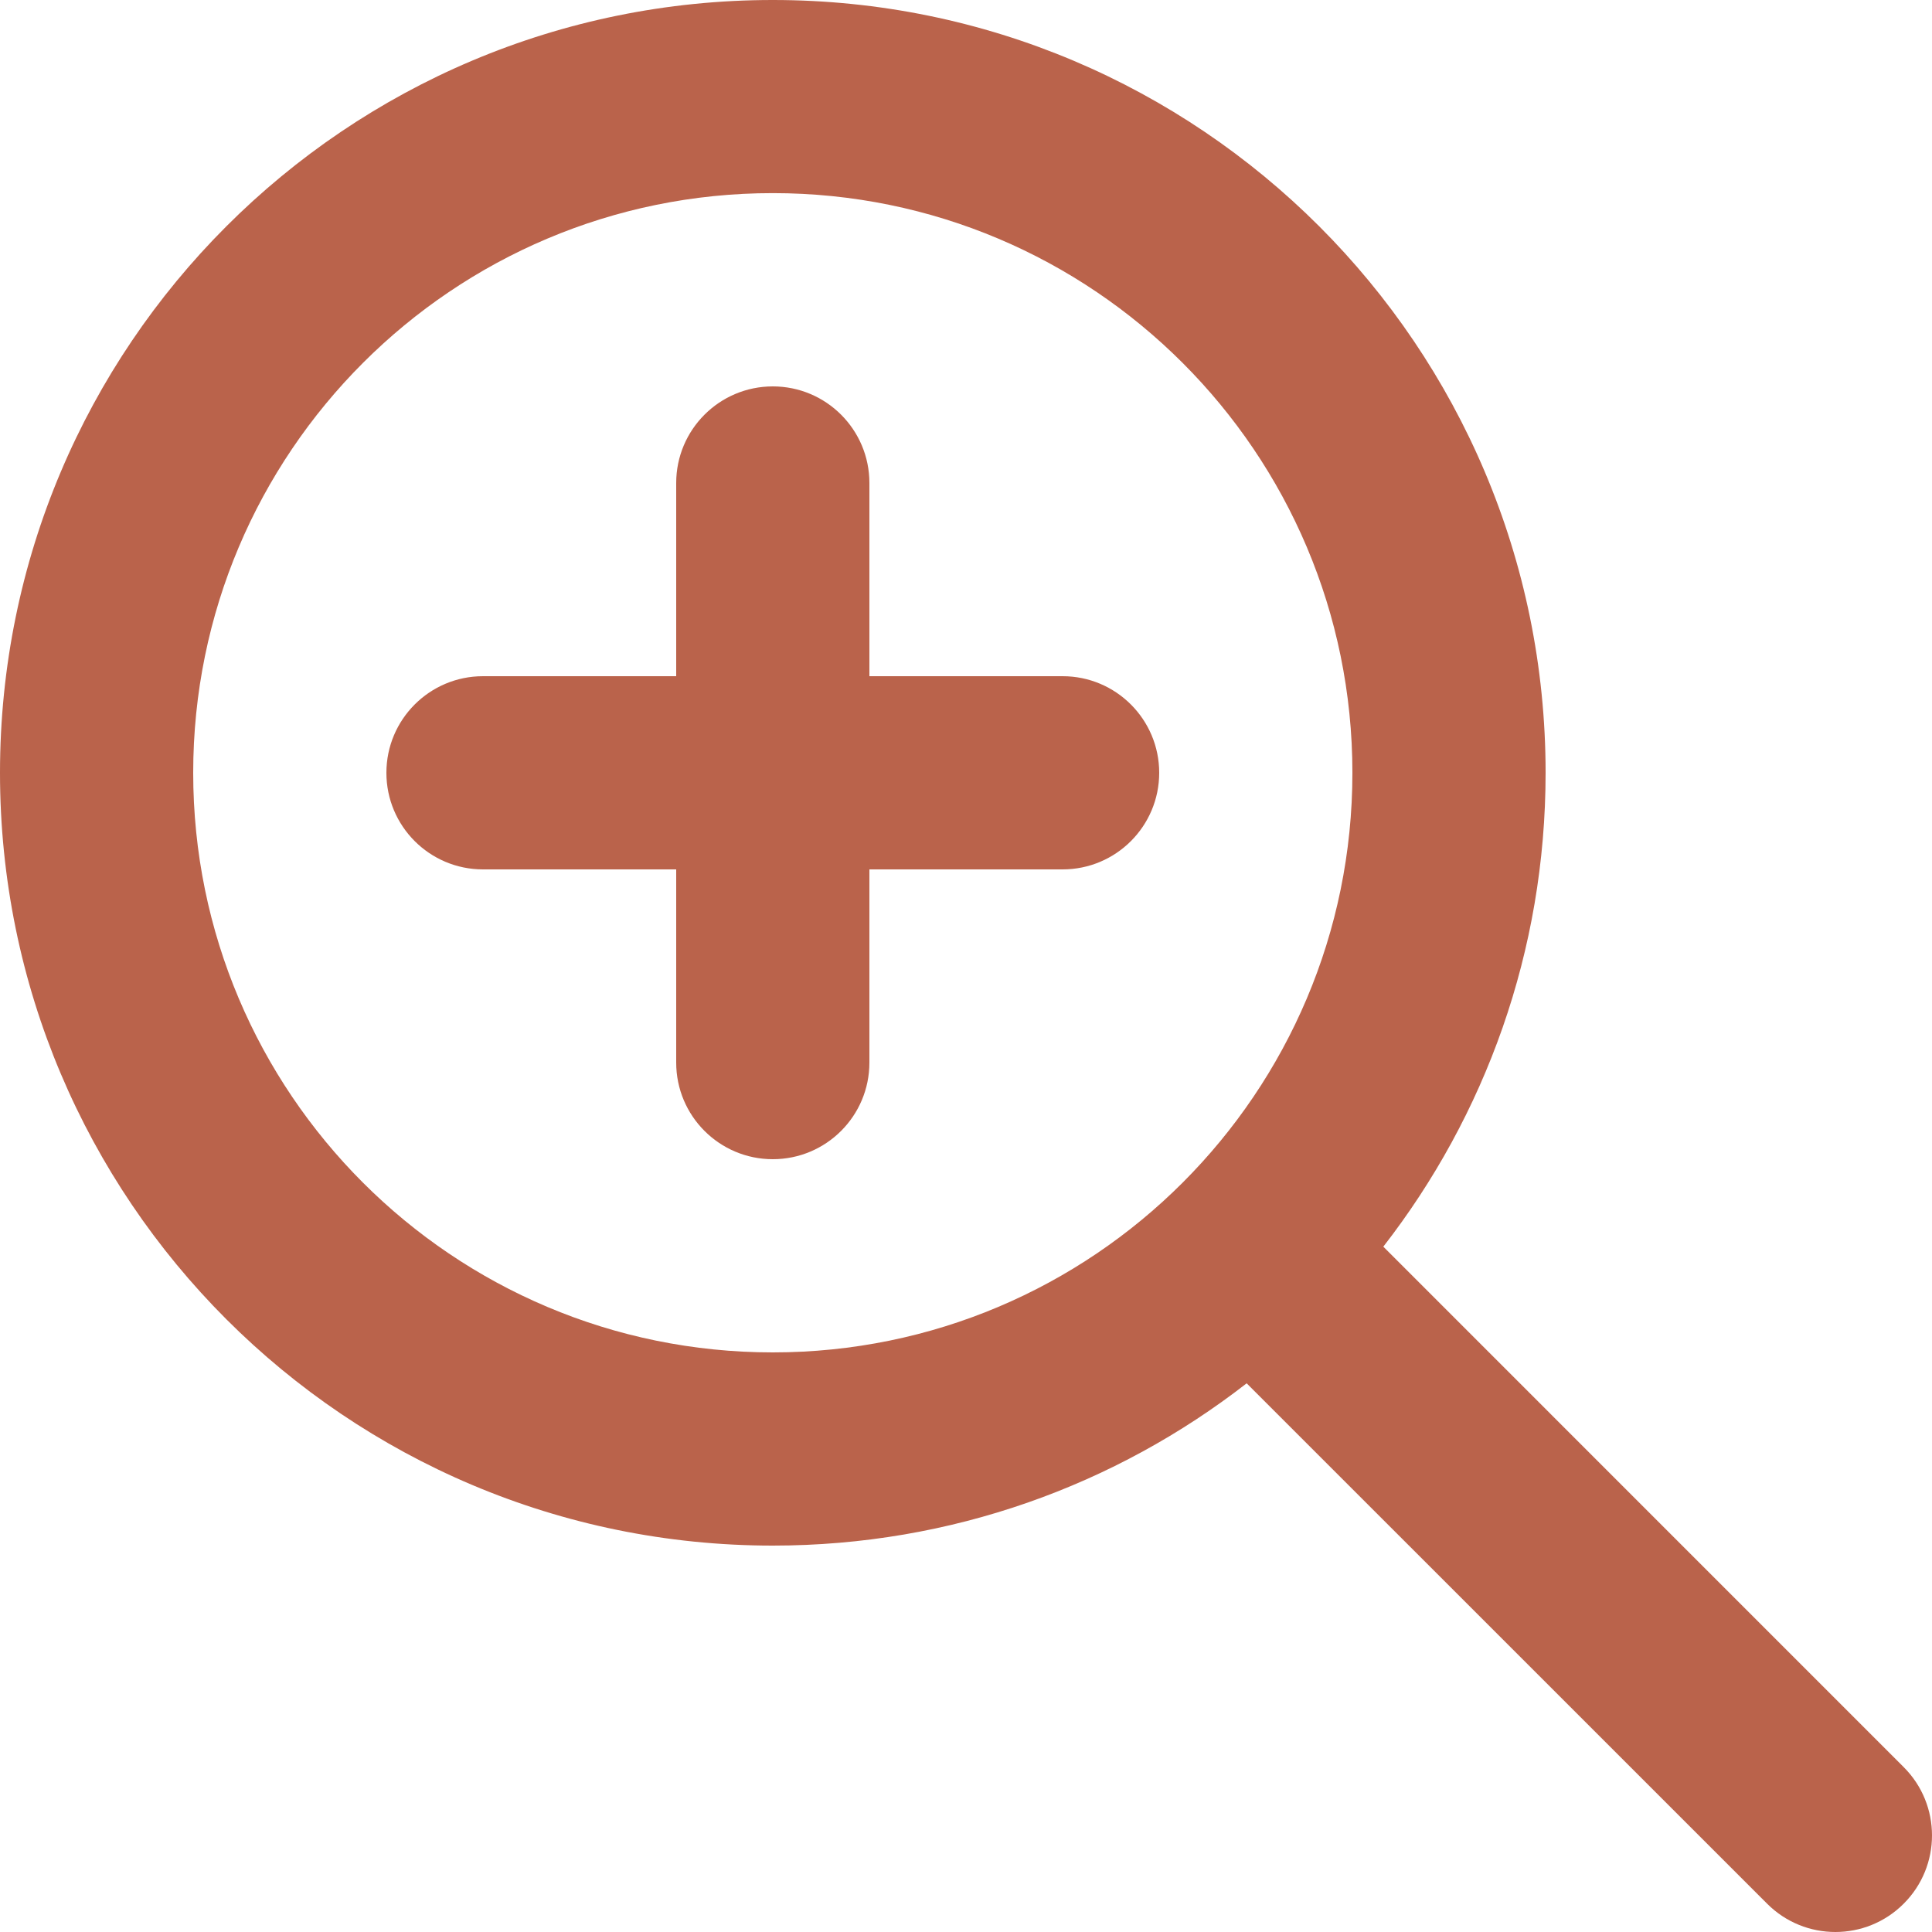 <svg width="26" height="26" viewBox="0 0 26 26" fill="none" xmlns="http://www.w3.org/2000/svg">
    <path fill-rule="evenodd" clip-rule="evenodd" d="M10.4 20.8C12.804 20.8 15.017 19.985 16.777 18.616L23.781 25.619C24.288 26.127 25.112 26.127 25.619 25.619C26.127 25.112 26.127 24.288 25.619 23.781L18.616 16.777C19.985 15.016 20.8 12.803 20.8 10.4C20.8 4.656 16.144 0 10.4 0C4.656 0 0 4.656 0 10.4C0 16.144 4.656 20.8 10.4 20.8L10.4 20.8ZM10.4 18.2C14.708 18.2 18.2 14.708 18.2 10.4C18.2 6.092 14.708 2.599 10.4 2.599C6.092 2.599 2.6 6.092 2.6 10.4C2.6 14.708 6.092 18.2 10.4 18.2ZM9.1 6.5V9.1H6.5C5.782 9.1 5.2 9.682 5.2 10.4C5.2 11.118 5.782 11.7 6.5 11.7H9.1V14.3C9.1 15.018 9.682 15.6 10.4 15.6C11.118 15.6 11.7 15.018 11.7 14.3V11.7H14.3C15.018 11.7 15.6 11.118 15.6 10.4C15.6 9.682 15.018 9.1 14.3 9.1H11.7V6.5C11.7 5.782 11.118 5.2 10.4 5.2C9.682 5.2 9.1 5.782 9.1 6.5Z" fill="#BA634B"/>
</svg>
